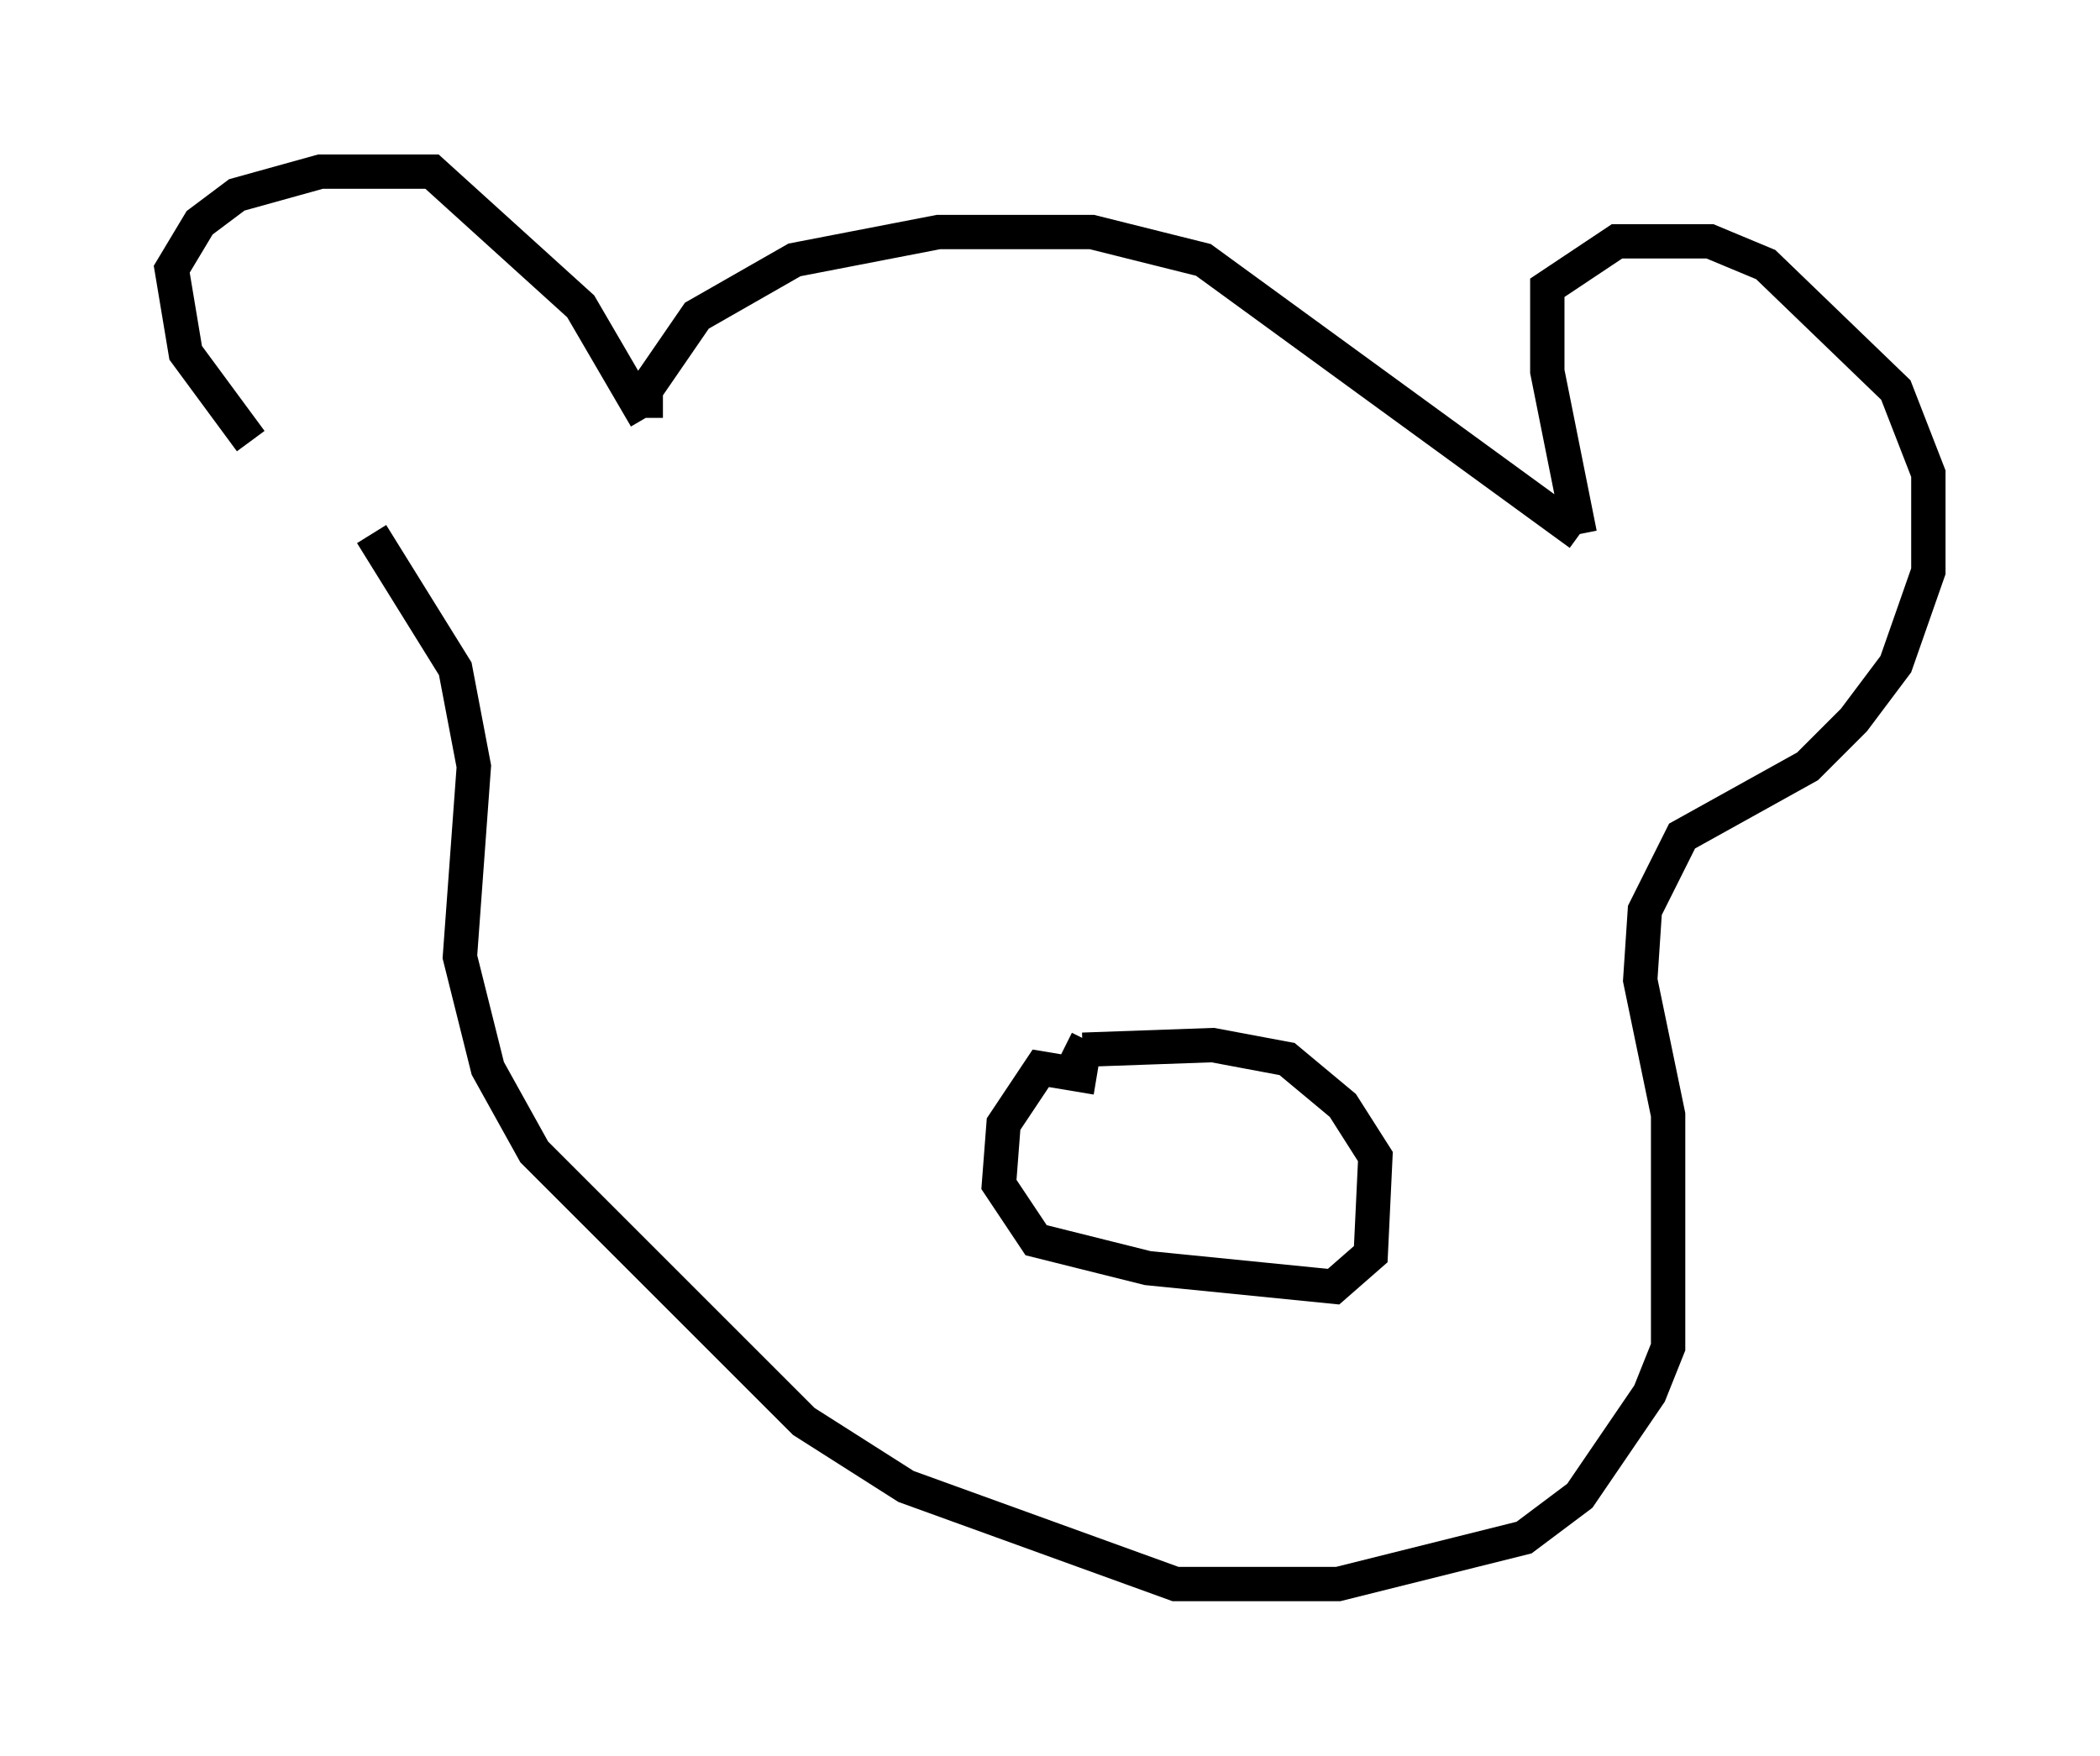 <?xml version="1.0" encoding="utf-8" ?>
<svg baseProfile="full" height="51.136" version="1.1" width="61.15" xmlns="http://www.w3.org/2000/svg" xmlns:ev="http://www.w3.org/2001/xml-events" xmlns:xlink="http://www.w3.org/1999/xlink"><defs /><rect fill="white" height="51.136" width="61.15" x="0" y="0" /><path d="M10.819, 16.096 m-3.518, -3.248 l-1.894, -2.571 -0.406, -2.436 l0.812, -1.353 1.083, -0.812 l2.436, -0.677 3.248, 0.0 l4.33, 3.924 1.894, 3.248 m0.0, 0.0 l0.0, -0.812 1.488, -2.165 l2.842, -1.624 4.195, -0.812 l4.465, 0.0 3.248, 0.812 l10.961, 7.984 m0.0, 0.0 l-0.947, -4.736 0.0, -2.436 l2.03, -1.353 2.706, 0.0 l1.624, 0.677 3.789, 3.654 l0.947, 2.436 0.0, 2.842 l-0.947, 2.706 -1.218, 1.624 l-1.353, 1.353 -3.654, 2.03 l-1.083, 2.165 -0.135, 2.03 l0.812, 3.924 0.0, 6.766 l-0.541, 1.353 -2.03, 2.977 l-1.624, 1.218 -5.413, 1.353 l-4.736, 0.0 -7.848, -2.842 l-2.977, -1.894 -7.848, -7.848 l-1.353, -2.436 -0.812, -3.248 l0.406, -5.548 -0.541, -2.842 l-2.436, -3.924 m21.109, 15.832 l-1.624, -0.271 -1.083, 1.624 l-0.135, 1.759 1.083, 1.624 l3.248, 0.812 5.413, 0.541 l1.083, -0.947 0.135, -2.842 l-0.947, -1.488 -1.624, -1.353 l-2.165, -0.406 -3.789, 0.135 l0.135, -0.271 " fill="none" stroke="black" stroke-width="1" /></svg>
